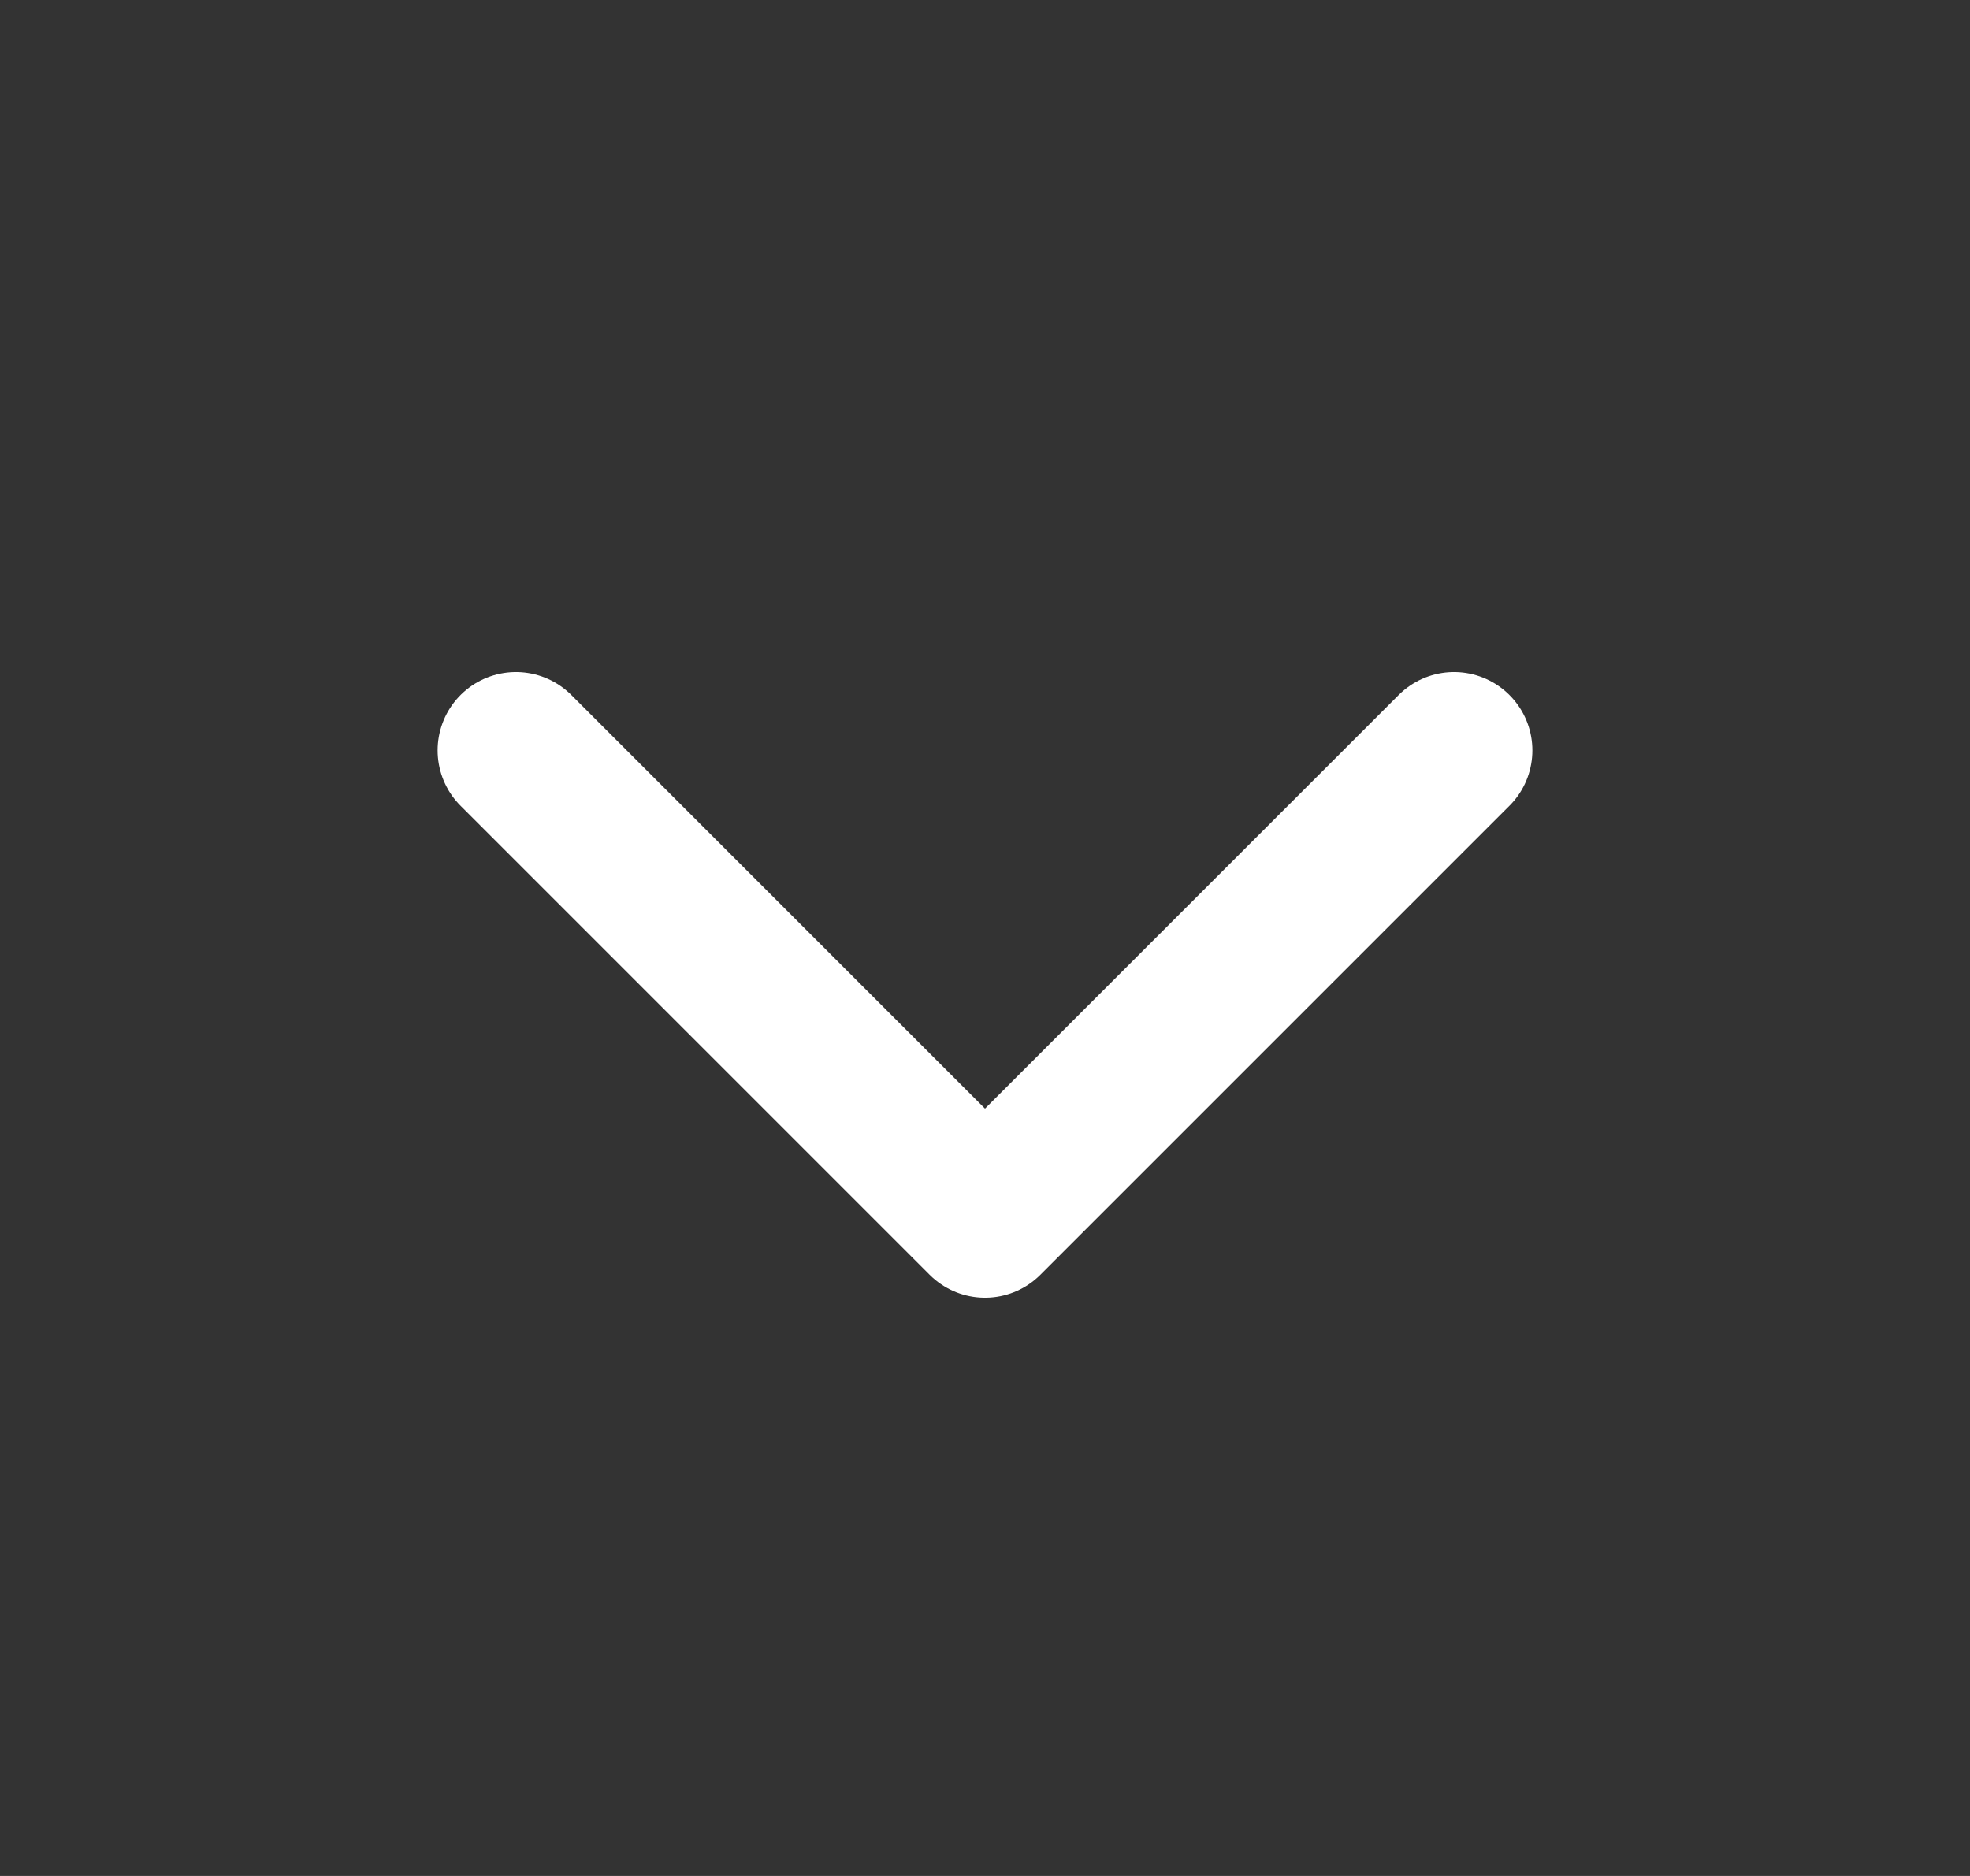 <svg xmlns="http://www.w3.org/2000/svg" width="21" height="20" viewBox="0 0 21 20" fill="none">
  <rect x="0" y="0" width="21" height="20" fill="#333333" stroke="none"/>
  <path d="M15.5 8L10.5 13L5.5 8" stroke="white" stroke-width="1.67" stroke-linecap="round" stroke-linejoin="round"/>
</svg>